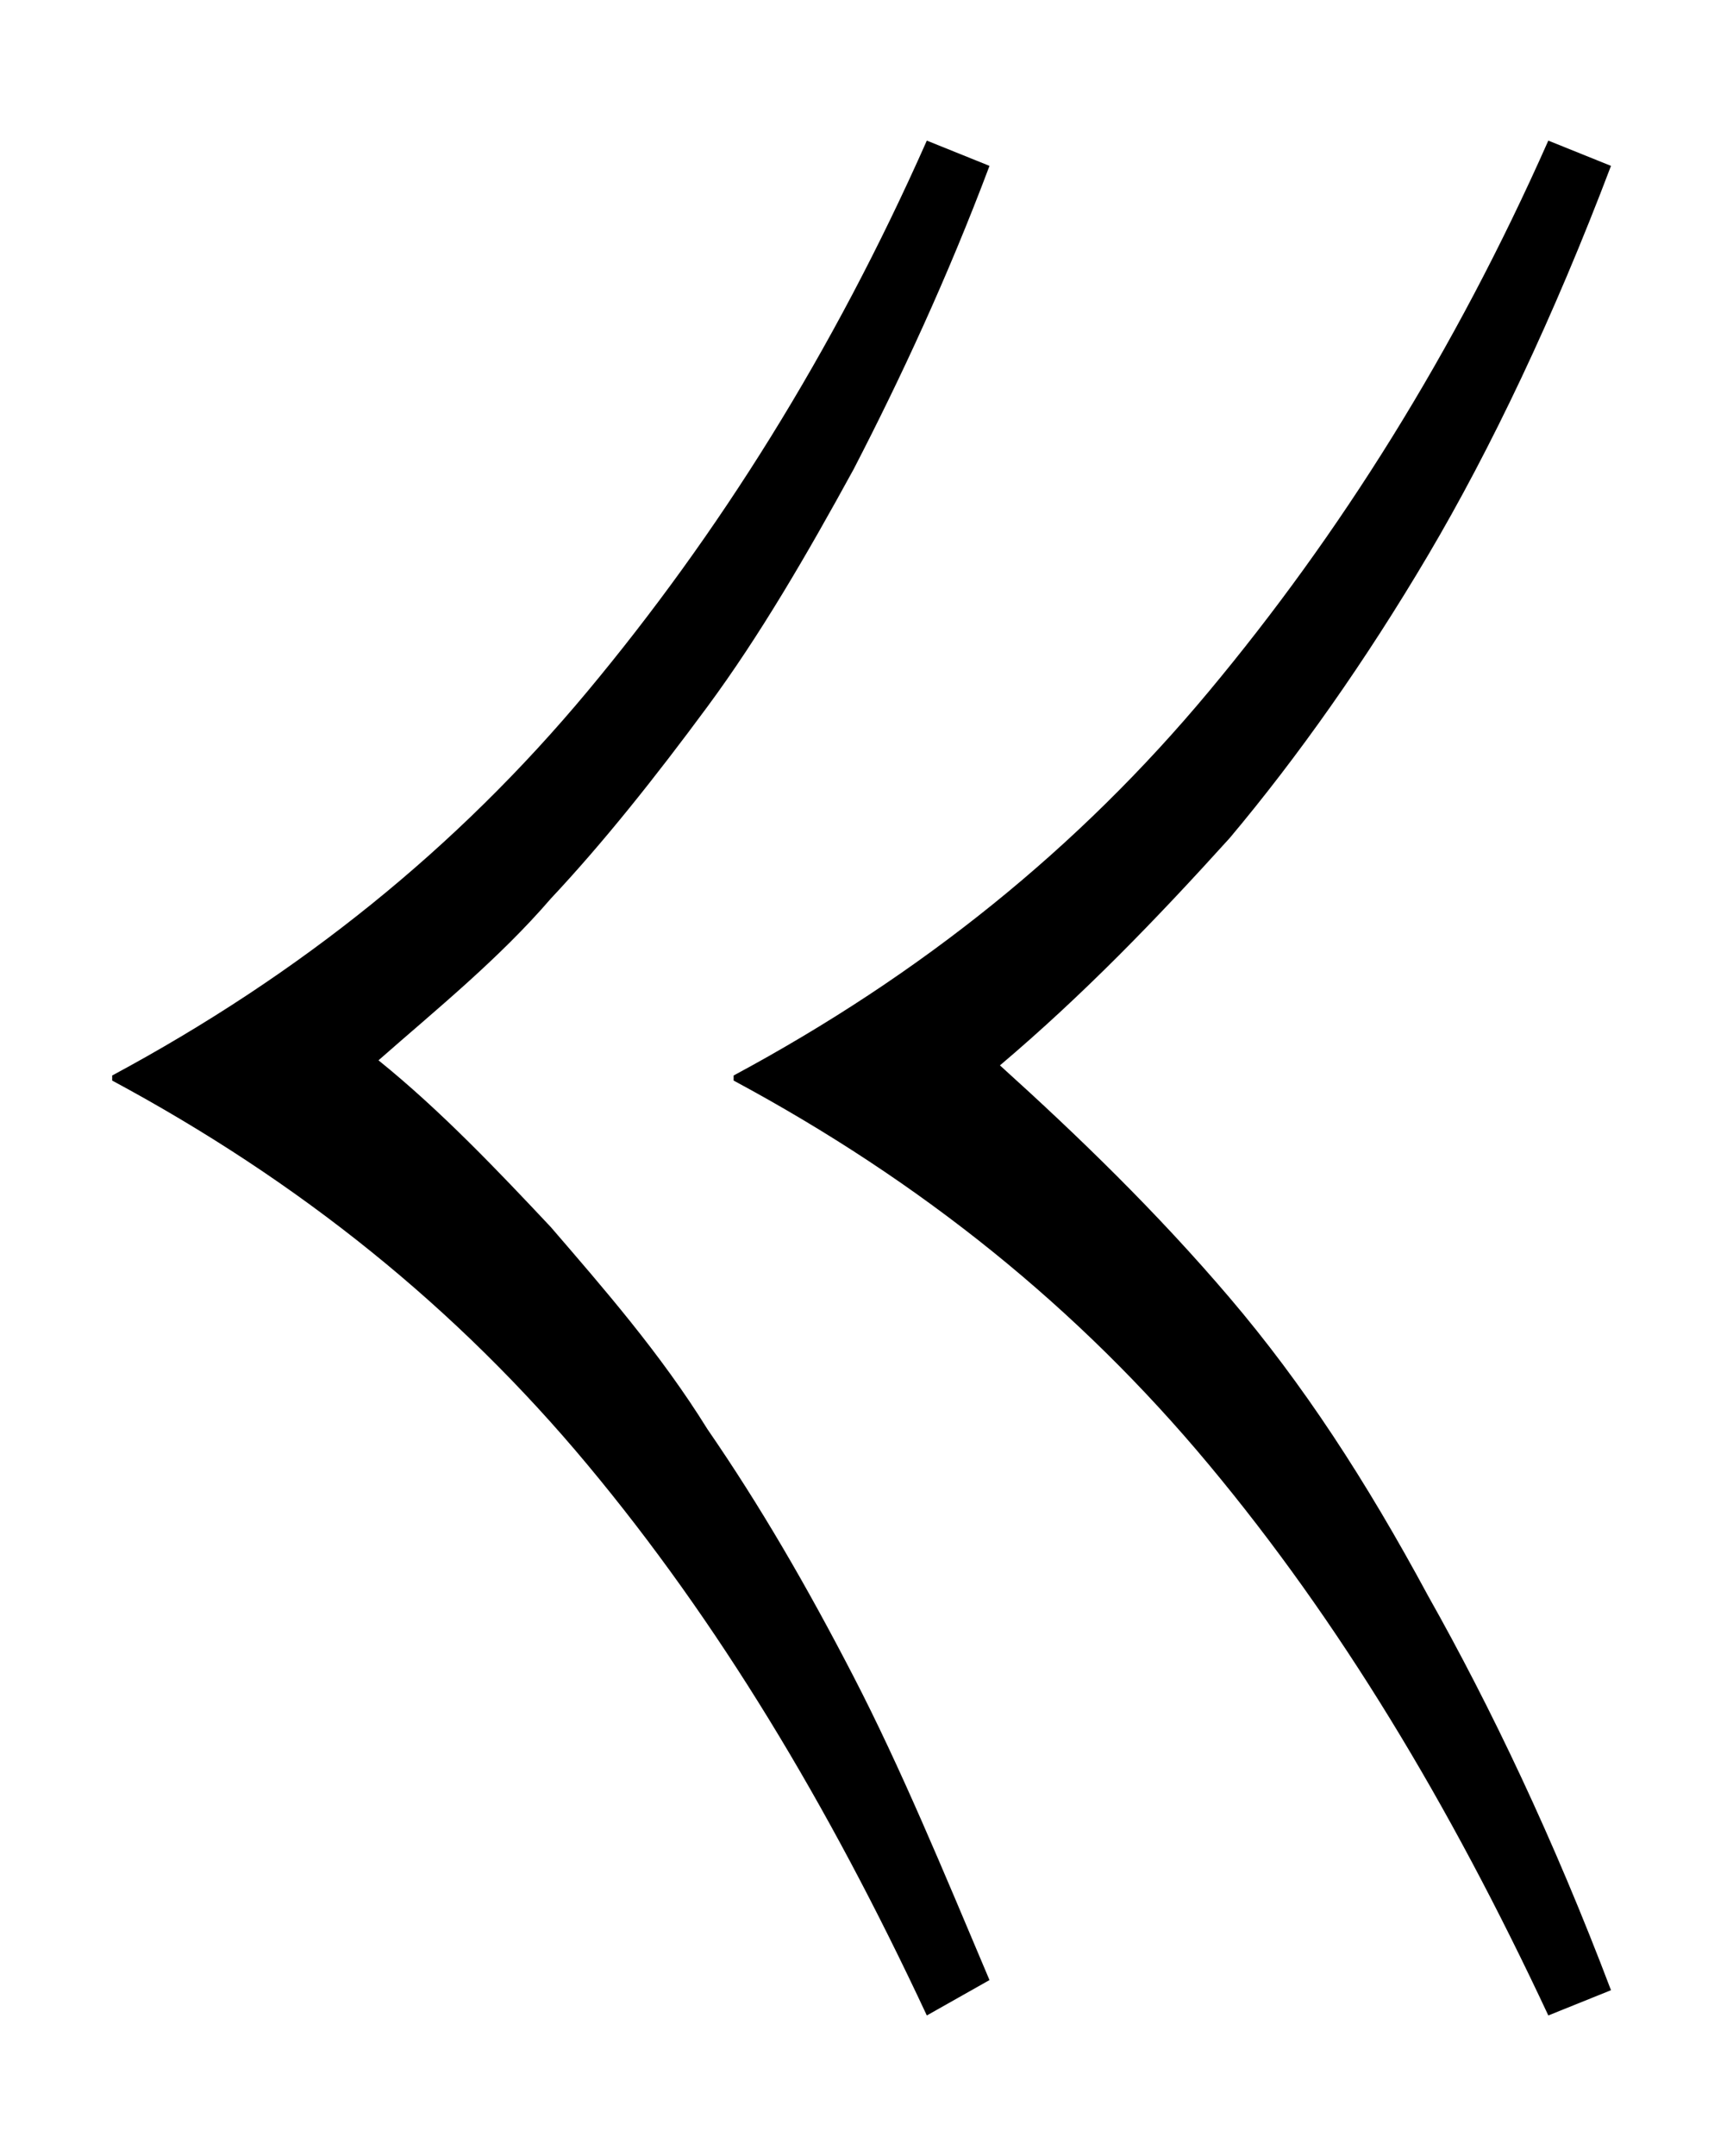 <svg width="37" height="46" viewBox="0 0 37 46" fill="none" xmlns="http://www.w3.org/2000/svg">
<path d="M33.057 43C30.938 38.472 28.597 34.59 25.809 31.248C23.022 27.905 19.677 25.21 15.663 23.054V22.946C19.677 20.79 23.022 18.095 25.809 14.752C28.597 11.41 31.05 7.528 33.057 3L34.395 3.539C33.168 6.774 31.83 9.577 30.492 11.841C29.154 14.105 27.705 16.154 26.255 17.879C24.694 19.604 23.133 21.221 21.349 22.73C23.022 24.24 24.694 25.857 26.255 27.69C27.816 29.523 29.154 31.571 30.492 34.051C31.83 36.423 33.168 39.226 34.395 42.461L33.057 43ZM19.788 43C17.67 38.472 15.328 34.59 12.541 31.248C9.753 27.905 6.408 25.21 2.395 23.054V22.946C6.408 20.79 9.753 18.095 12.541 14.752C15.328 11.41 17.781 7.528 19.788 3L21.126 3.539C20.234 5.911 19.231 8.067 18.227 10.008C17.224 11.841 16.22 13.566 15.105 15.075C13.99 16.585 12.875 17.986 11.76 19.172C10.645 20.466 9.307 21.544 8.081 22.622C9.419 23.701 10.645 24.995 11.76 26.18C12.875 27.474 14.102 28.876 15.105 30.493C16.22 32.11 17.224 33.836 18.227 35.776C19.231 37.717 20.123 39.873 21.126 42.245L19.788 43Z" fill="black"/>
</svg>

